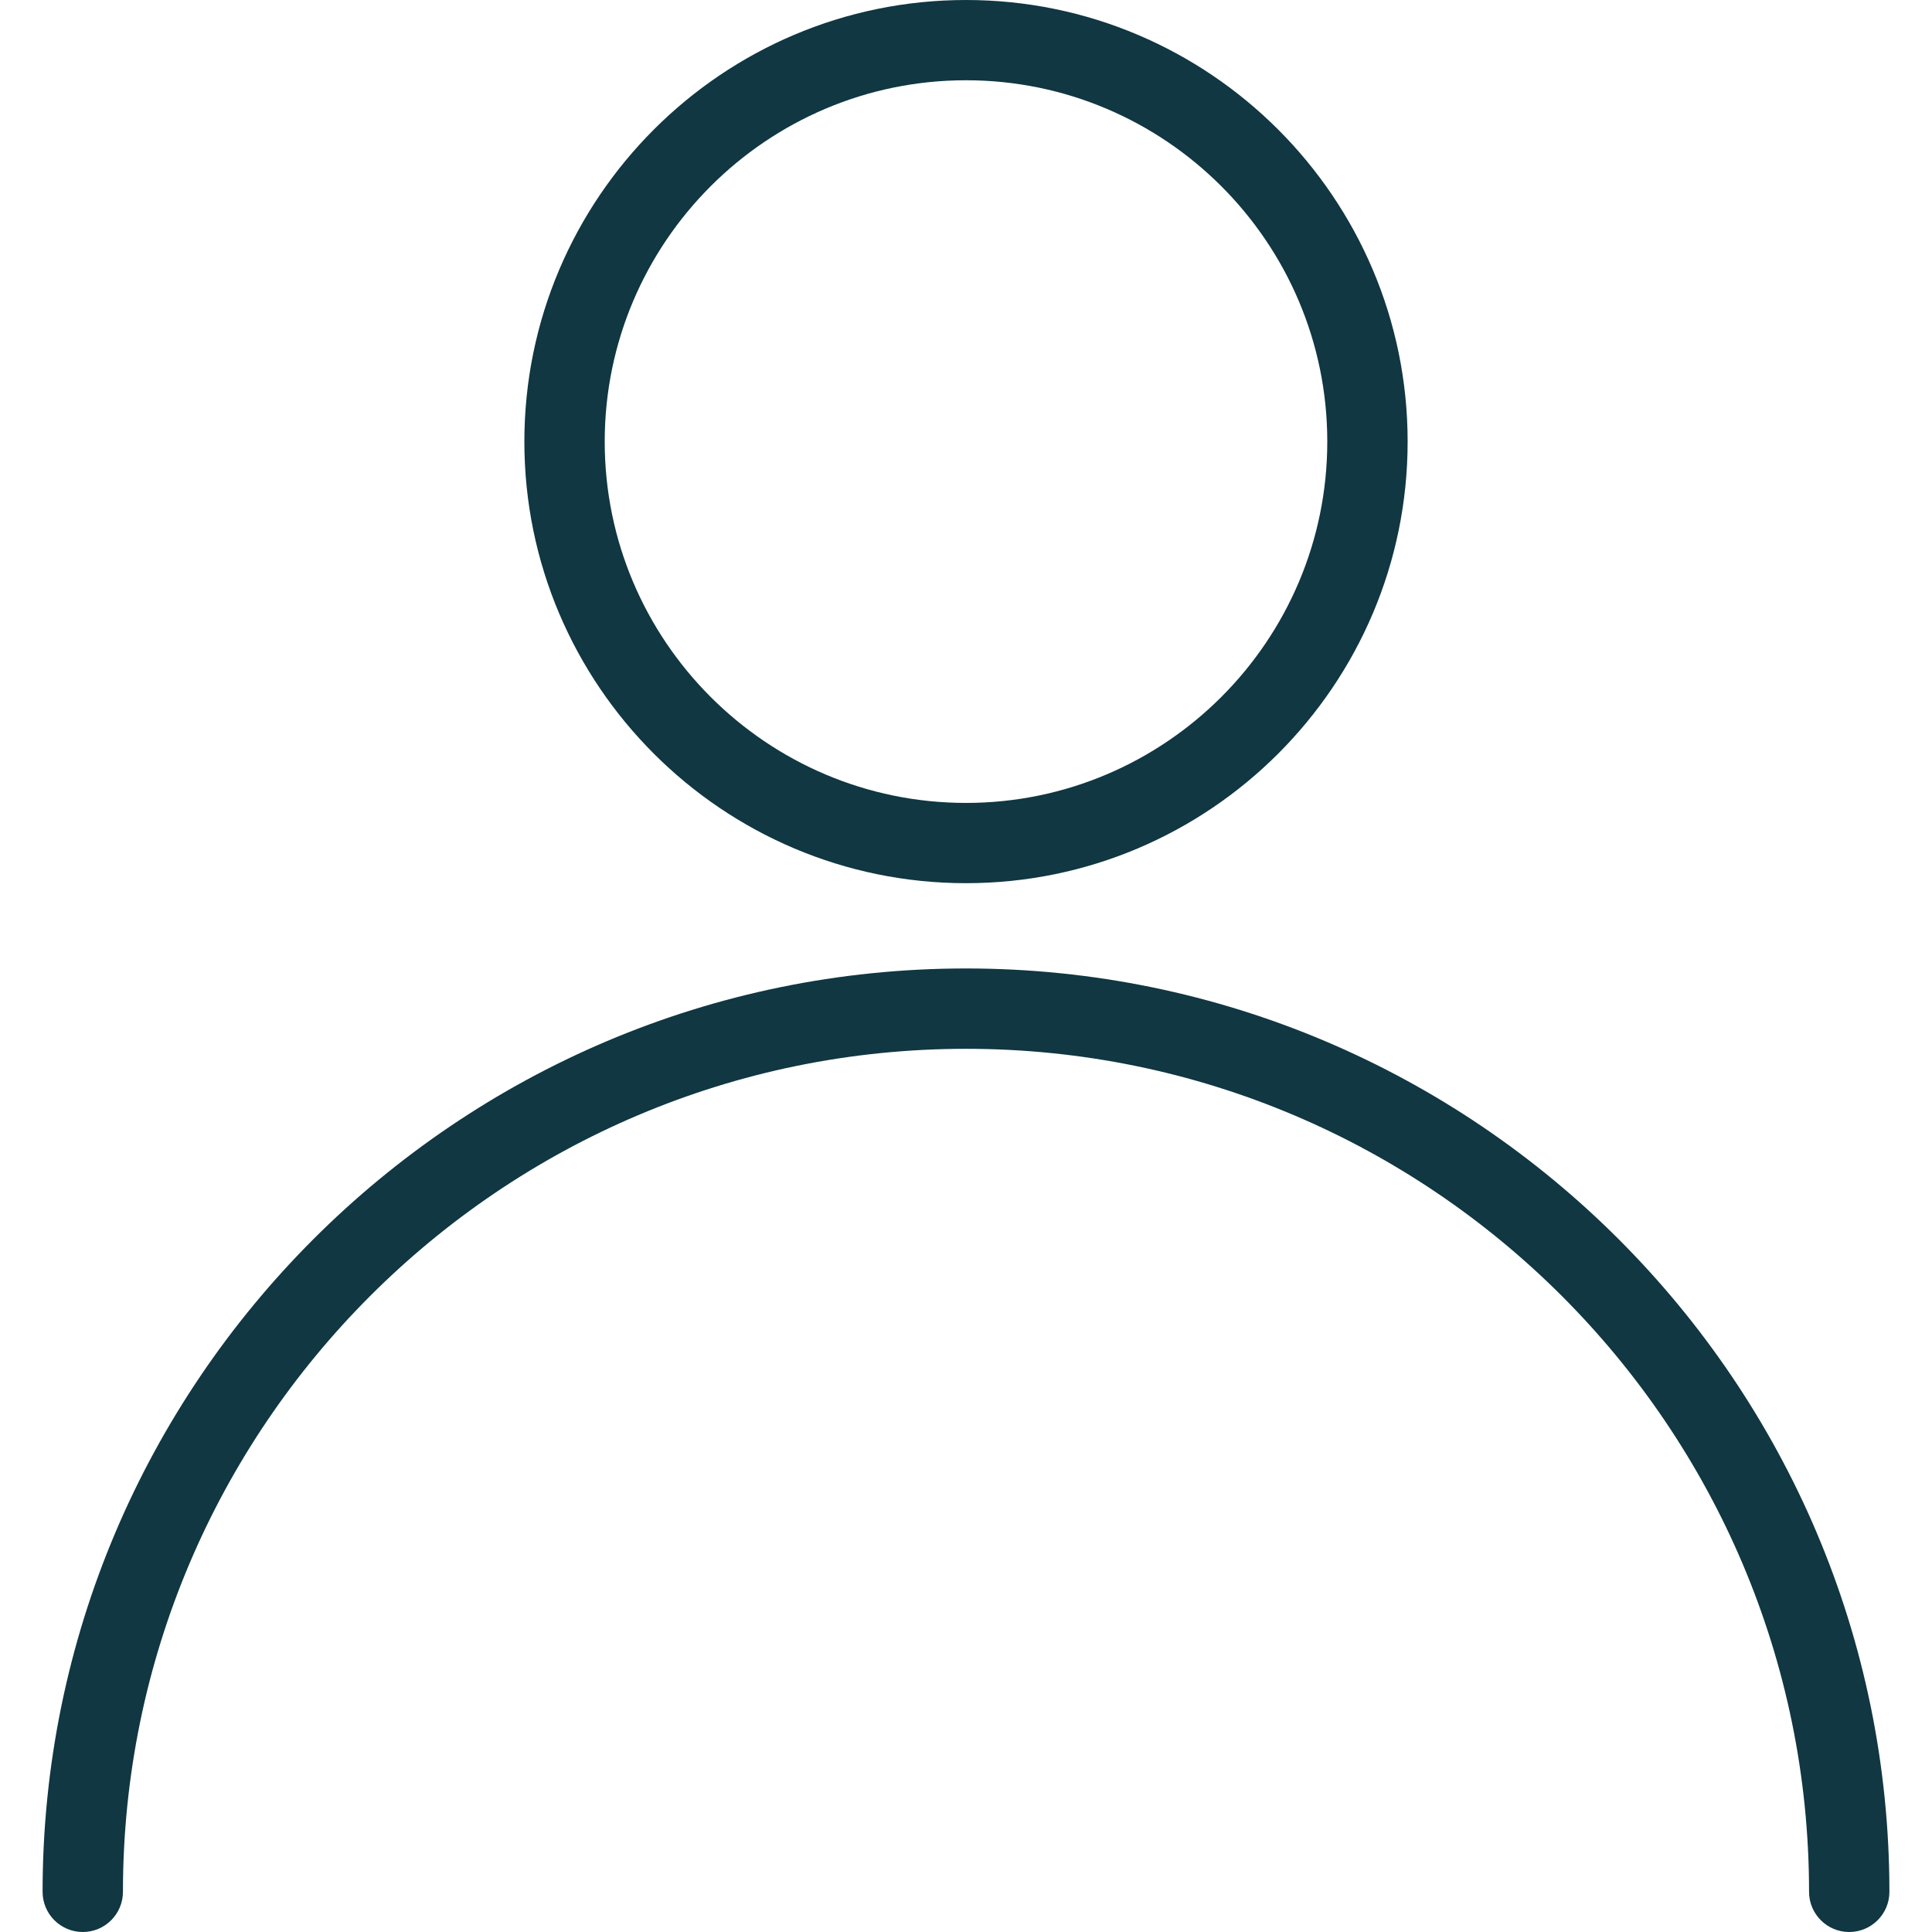 <svg width="22" height="22" viewBox="0 0 22 22" fill="none" xmlns="http://www.w3.org/2000/svg">
<g clip-path="url(#clip0)">
<path d="M11 11.028C5.202 11.028 0.485 15.745 0.485 21.543C0.485 21.795 0.69 22 0.943 22C1.195 22 1.4 21.795 1.4 21.543C1.4 16.249 5.706 11.943 11 11.943C16.294 11.943 20.6 16.249 20.6 21.543C20.6 21.795 20.805 22 21.057 22C21.31 22 21.515 21.795 21.515 21.543C21.515 15.744 16.798 11.028 11 11.028Z" fill="#103742"/>
<path d="M11 0C8.228 0 5.971 2.256 5.971 5.029C5.971 7.802 8.228 10.057 11 10.057C13.772 10.057 16.029 7.802 16.029 5.029C16.029 2.256 13.772 0 11 0ZM11 9.143C8.732 9.143 6.886 7.297 6.886 5.029C6.886 2.76 8.732 0.914 11 0.914C13.268 0.914 15.114 2.76 15.114 5.029C15.114 7.297 13.268 9.143 11 9.143Z" fill="#103742"/>
</g>
<defs>
<clipPath id="clip0">
<rect width="22" height="22" fill="white"/>
</clipPath>
</defs>
</svg>
